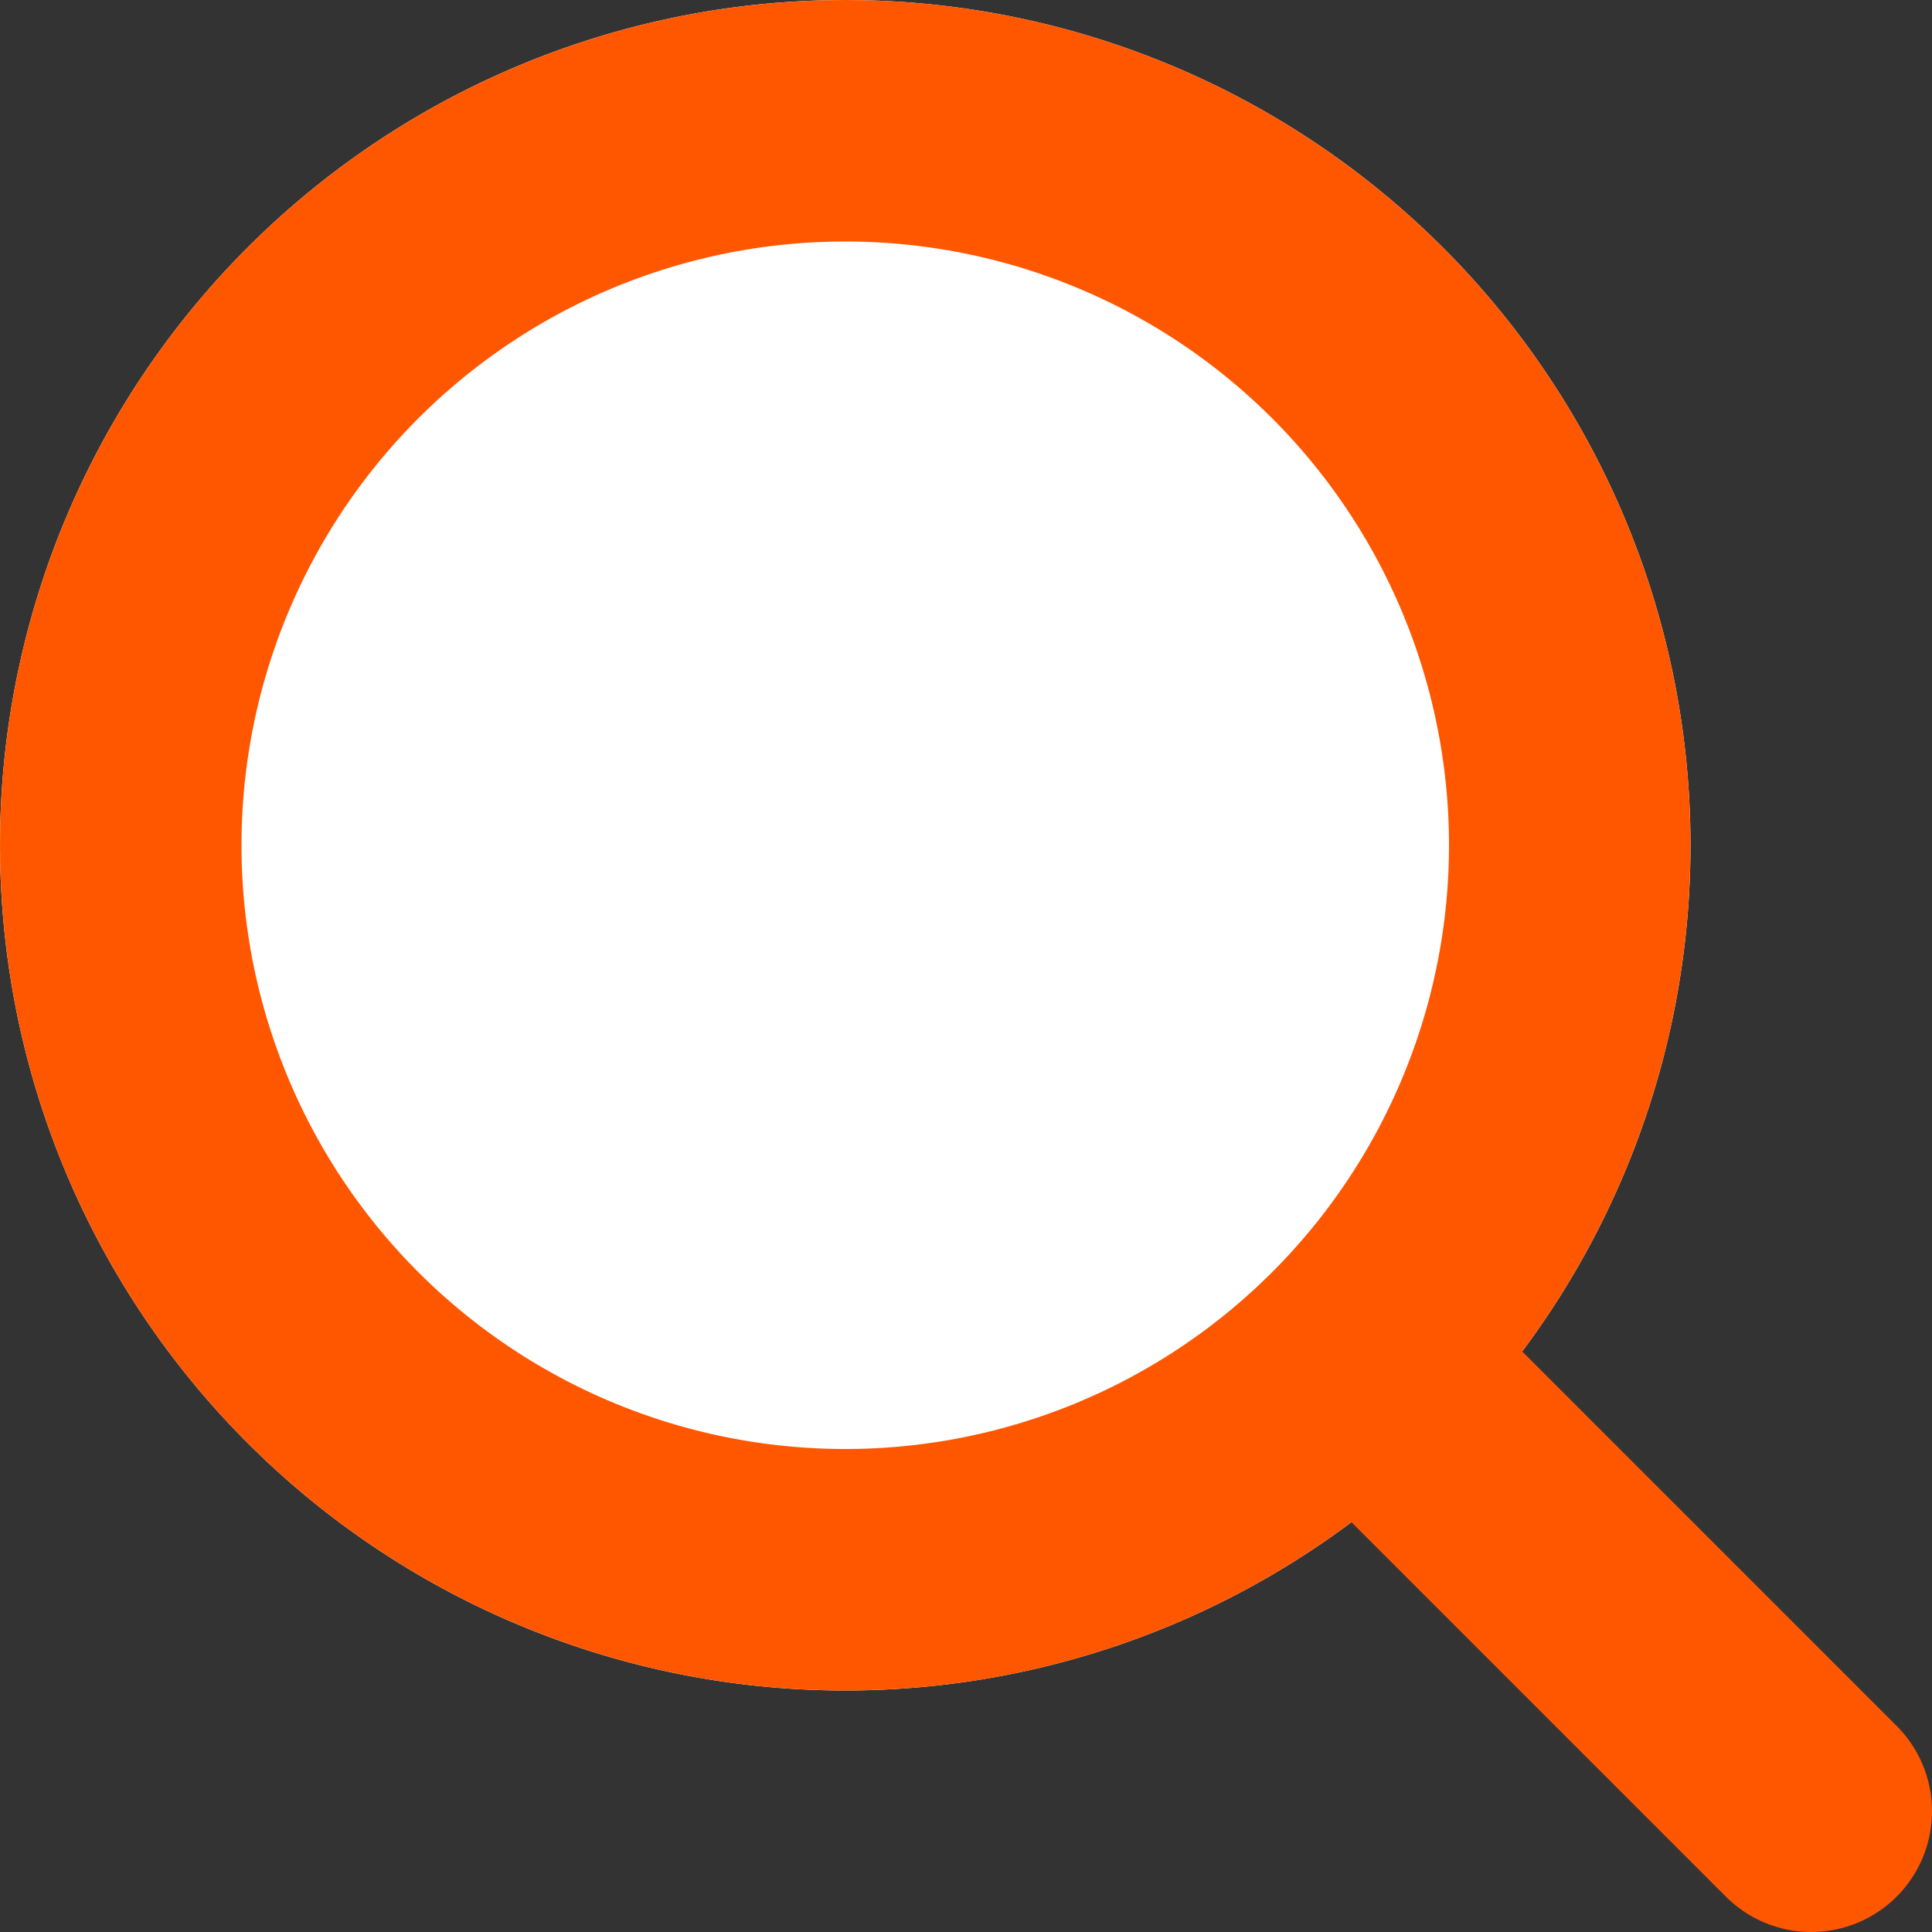<svg xmlns="http://www.w3.org/2000/svg" width="16" height="16" viewBox="0 0 16 16"><rect x="0" y="0" width="16" height="16" fill="#333333" stroke="none"/><defs><clipPath id="ldgna"><path fill="#fff" d="M0 7a7 7 0 1 1 14 0A7 7 0 0 1 0 7z"/></clipPath></defs><g><g><g><path fill="#fff" d="M0 7a7 7 0 1 1 14 0A7 7 0 0 1 0 7z"/><path fill="none" stroke="#ff5700" stroke-miterlimit="20" stroke-width="4" d="M0 7a7 7 0 1 1 14 0A7 7 0 0 1 0 7z" clip-path="url(&quot;#ldgna&quot;)"/></g><g><path fill="#fff" d="M15 15l-3.42-3.42"/><path fill="none" stroke="#ff5700" stroke-linecap="round" stroke-miterlimit="20" stroke-width="2" d="M15 15l-3.42-3.42"/></g></g></g></svg>